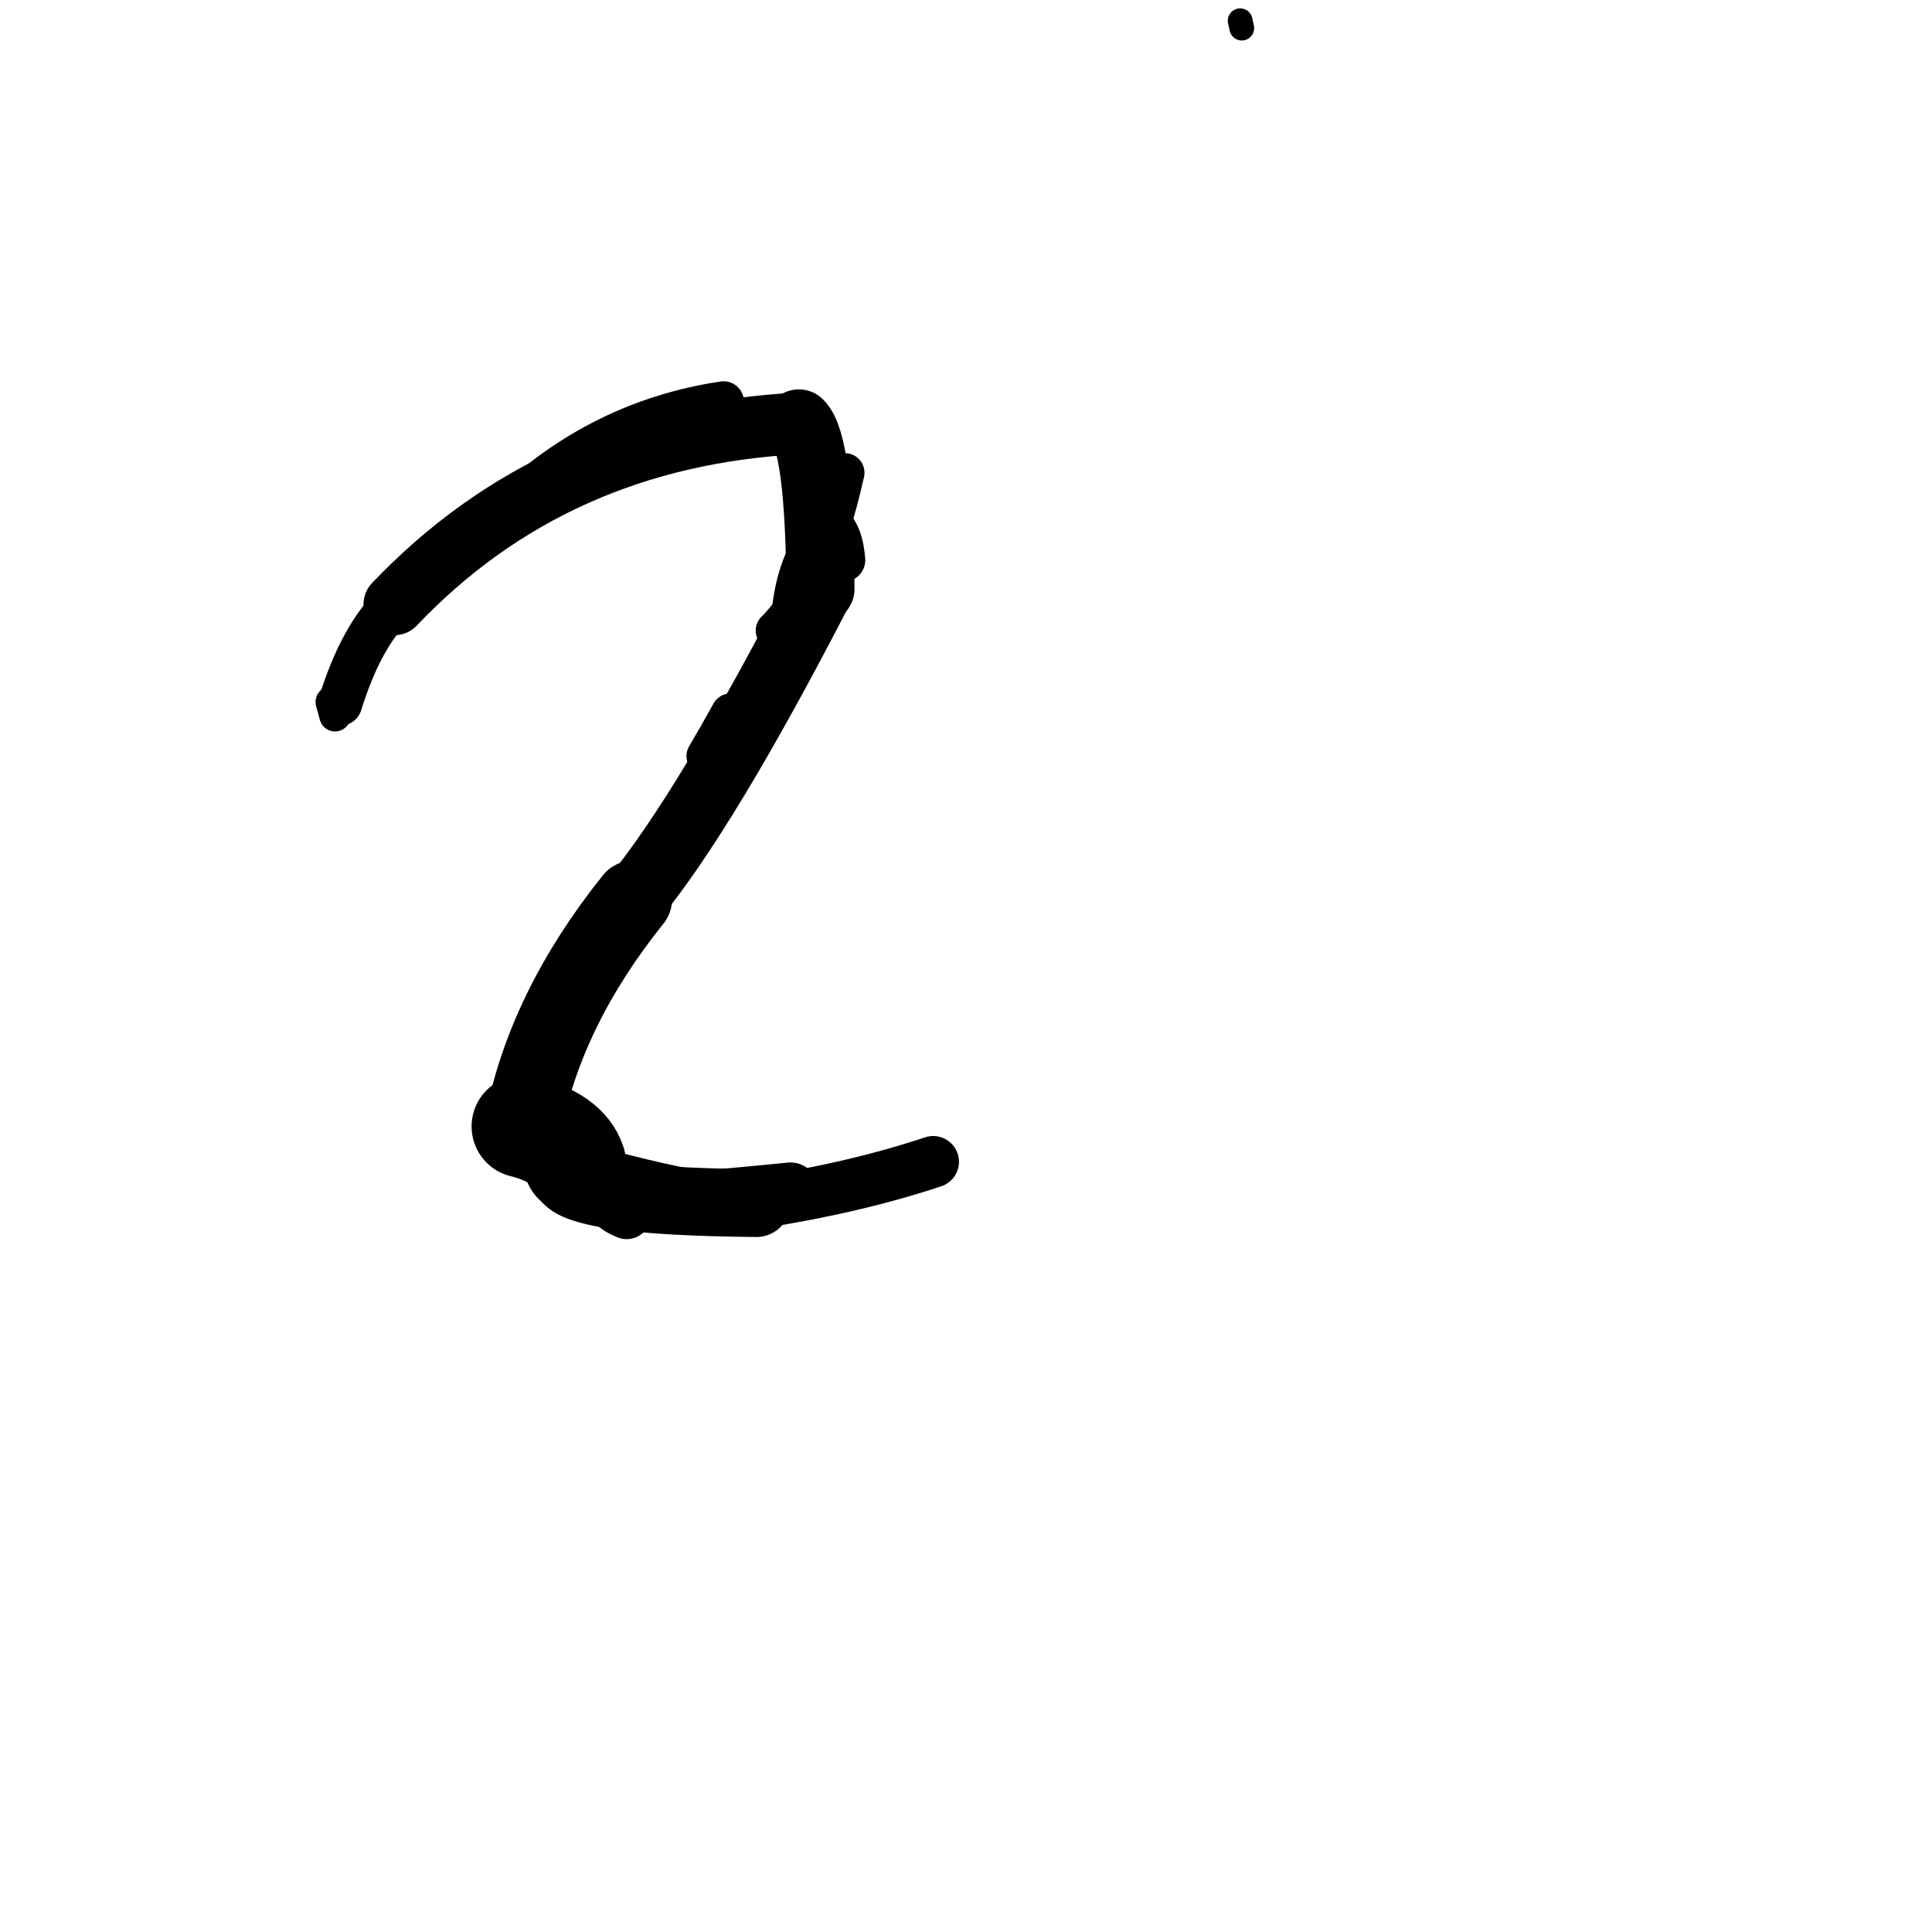 <?xml version="1.0" ?>
<svg height="140" width="140" xmlns="http://www.w3.org/2000/svg">
  <path d="M 41.646, 84.252 Q 41.052, 82.421, 37.883, 81.626 " fill="none" id="curve_1" stroke="#000000" stroke-linecap="round" stroke-linejoin="round" stroke-width="7.42"/>
  <path d="M 37.883, 81.626 Q 39.483, 73.152, 45.89, 65.17 " fill="none" id="curve_1" stroke="#000000" stroke-linecap="round" stroke-linejoin="round" stroke-width="5.614"/>
  <path d="M 45.89, 65.17 Q 51.158, 58.78, 59.454, 42.684 " fill="none" id="curve_1" stroke="#000000" stroke-linecap="round" stroke-linejoin="round" stroke-width="4.794"/>
  <path d="M 59.454, 42.684 Q 59.362, 32.069, 57.891, 30.681 " fill="none" id="curve_1" stroke="#000000" stroke-linecap="round" stroke-linejoin="round" stroke-width="4.931"/>
  <path d="M 57.891, 30.681 Q 40.173, 31.599, 28.577, 43.794 " fill="none" id="curve_1" stroke="#000000" stroke-linecap="round" stroke-linejoin="round" stroke-width="4.471"/>
  <path d="M 28.577, 43.794 Q 26.167, 46.084, 24.645, 50.987 " fill="none" id="curve_1" stroke="#000000" stroke-linecap="round" stroke-linejoin="round" stroke-width="3.203"/>
  <path d="M 40.919, 85.157 Q 41.39, 87.056, 54.817, 87.181 " fill="none" id="curve_2" stroke="#000000" stroke-linecap="round" stroke-linejoin="round" stroke-width="4.914"/>
  <path d="M 54.817, 87.181 Q 62.002, 86.064, 67.623, 84.188 " fill="none" id="curve_2" stroke="#000000" stroke-linecap="round" stroke-linejoin="round" stroke-width="3.735"/>
  <path d="M 42.85, 85.522 Q 42.507, 83.486, 39.917, 82.915 " fill="none" id="curve_4" stroke="#000000" stroke-linecap="round" stroke-linejoin="round" stroke-width="3.397"/>
  <path d="M 56.185, 45.695 Q 59.326, 42.638, 61.219, 34.259 " fill="none" id="curve_5" stroke="#000000" stroke-linecap="round" stroke-linejoin="round" stroke-width="2.848"/>
  <path d="M 52.432, 29.104 Q 43.544, 30.438, 36.887, 36.759 " fill="none" id="curve_6" stroke="#000000" stroke-linecap="round" stroke-linejoin="round" stroke-width="2.95"/>
  <path d="M 61.102, 40.575 Q 60.955, 38.776, 60.235, 38.153 " fill="none" id="curve_8" stroke="#000000" stroke-linecap="round" stroke-linejoin="round" stroke-width="3.197"/>
  <path d="M 51.158, 54.787 Q 51.934, 53.483, 52.94, 51.664 " fill="none" id="curve_9" stroke="#000000" stroke-linecap="round" stroke-linejoin="round" stroke-width="2.827"/>
  <path d="M 46.01, 85.757 Q 46.419, 86.568, 52.404, 86.733 " fill="none" id="curve_10" stroke="#000000" stroke-linecap="round" stroke-linejoin="round" stroke-width="3.575"/>
  <path d="M 52.404, 86.733 Q 54.613, 86.541, 57.279, 86.274 " fill="none" id="curve_10" stroke="#000000" stroke-linecap="round" stroke-linejoin="round" stroke-width="4.073"/>
  <path d="M 44.604, 87.596 Q 44.878, 87.809, 45.41, 88.025 " fill="none" id="curve_25" stroke="#000000" stroke-linecap="round" stroke-linejoin="round" stroke-width="3.534"/>
  <path d="M 57.38, 44.07 Q 57.833, 40.225, 60.068, 37.877 " fill="none" id="curve_27" stroke="#000000" stroke-linecap="round" stroke-linejoin="round" stroke-width="2.857"/>
  <path d="M 89.867, 1.504 Q 89.907, 1.704, 89.984, 2.037 " fill="none" id="curve_42" stroke="#000000" stroke-linecap="round" stroke-linejoin="round" stroke-width="1.793"/>
  <path d="M 40.594, 82.507 Q 41.931, 85.809, 48.976, 87.26 " fill="none" id="curve_48" stroke="#000000" stroke-linecap="round" stroke-linejoin="round" stroke-width="2.561"/>
  <path d="M 51.562, 87.408 Q 48.831, 86.212, 42.592, 85.21 " fill="none" id="curve_64" stroke="#000000" stroke-linecap="round" stroke-linejoin="round" stroke-width="3.73"/>
  <path d="M 52.666, 86.751 Q 47.822, 85.963, 42.703, 84.511 " fill="none" id="curve_131" stroke="#000000" stroke-linecap="round" stroke-linejoin="round" stroke-width="3.085"/>
  <path d="M 24.004, 50.867 Q 24.108, 51.233, 24.278, 51.865 " fill="none" id="curve_146" stroke="#000000" stroke-linecap="round" stroke-linejoin="round" stroke-width="2.277"/>
</svg>

